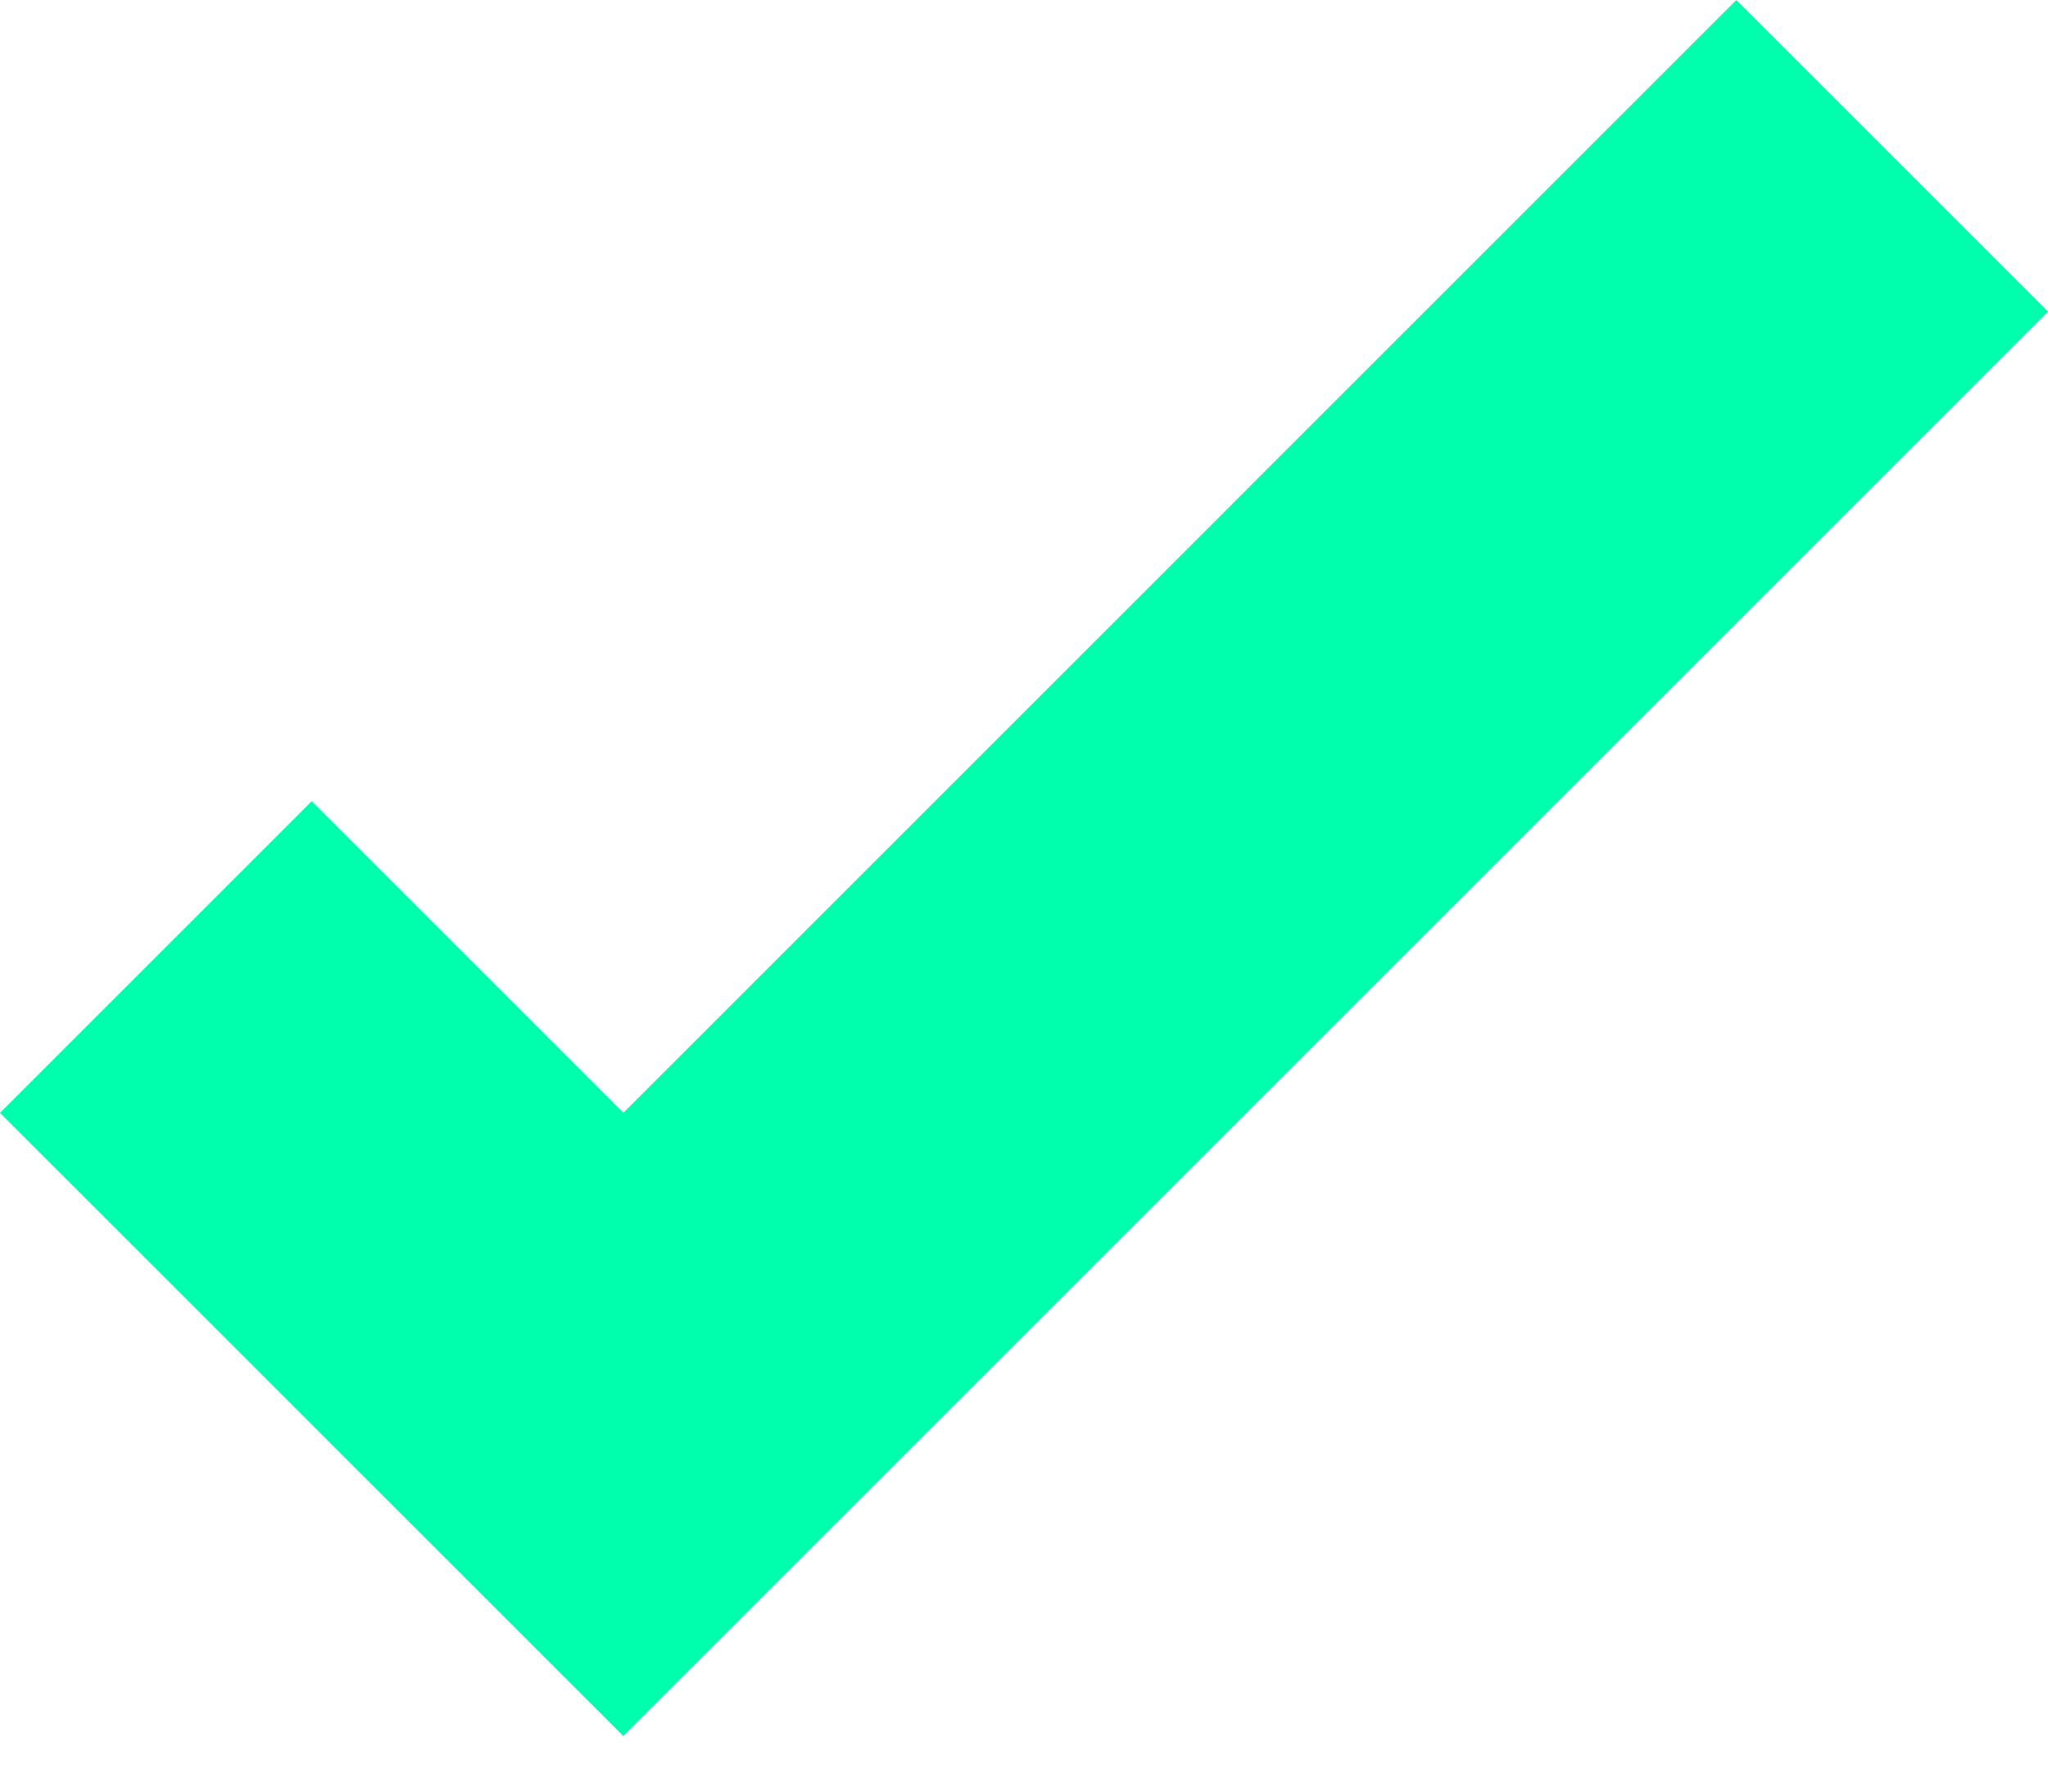 <svg width="16" height="14" viewBox="0 0 16 14" fill="none" xmlns="http://www.w3.org/2000/svg">
<path d="M13.565 0L4.87 8.696L2.435 6.261L0 8.696L4.87 13.565L16 2.435L13.565 0Z" fill="#00FFAD"/>
</svg>

